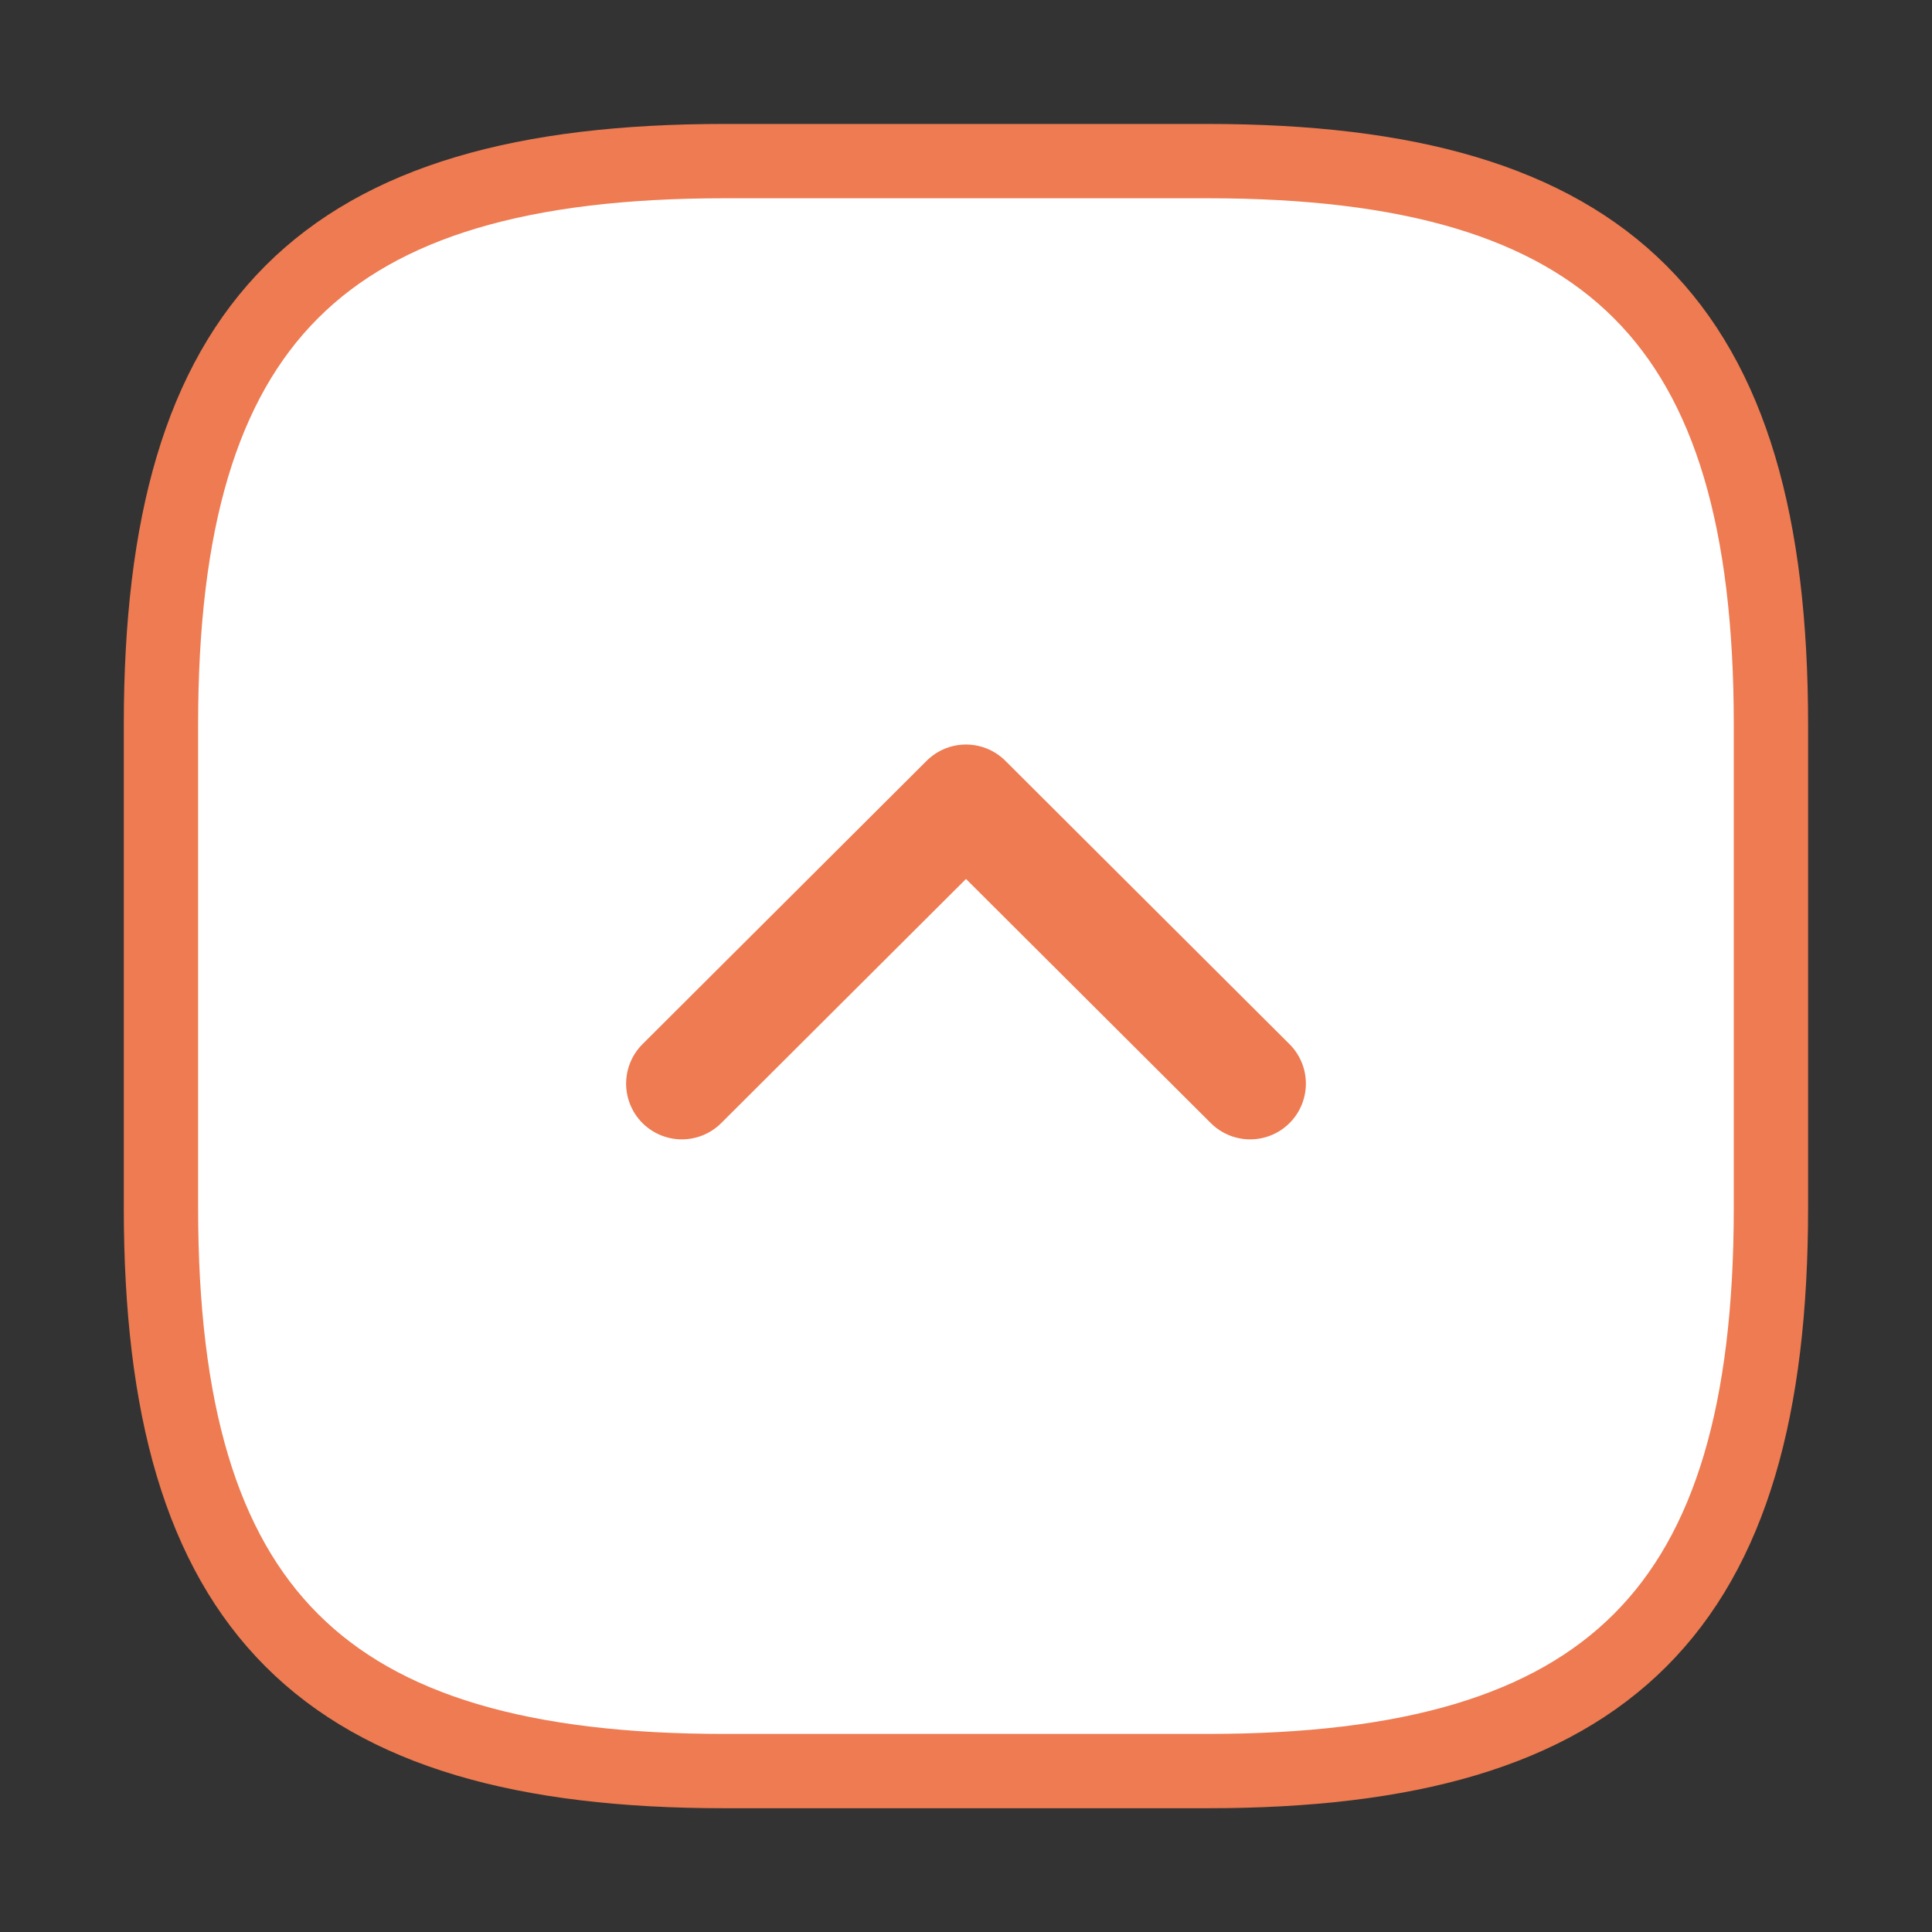 <svg width="52" height="52" viewBox="0 0 52 52" fill="none" xmlns="http://www.w3.org/2000/svg">
<rect x="0" y="0" width="52" height="52" fill="#333333" stroke="none"/>
<path d="M19.499 47.669H32.499C43.332 47.669 47.665 43.336 47.665 32.503V19.503C47.665 8.669 43.332 4.336 32.499 4.336H19.499C8.665 4.336 4.332 8.669 4.332 19.503V32.503C4.332 43.336 8.665 47.669 19.499 47.669Z" fill="white" stroke="#EE7B51" stroke-width="2" stroke-linecap="round" stroke-linejoin="round"/>
<path d="M18.352 29.166L26 21.539L33.648 29.166" stroke="#EE7B51" stroke-width="3" stroke-linecap="round" stroke-linejoin="round"/>
</svg>
